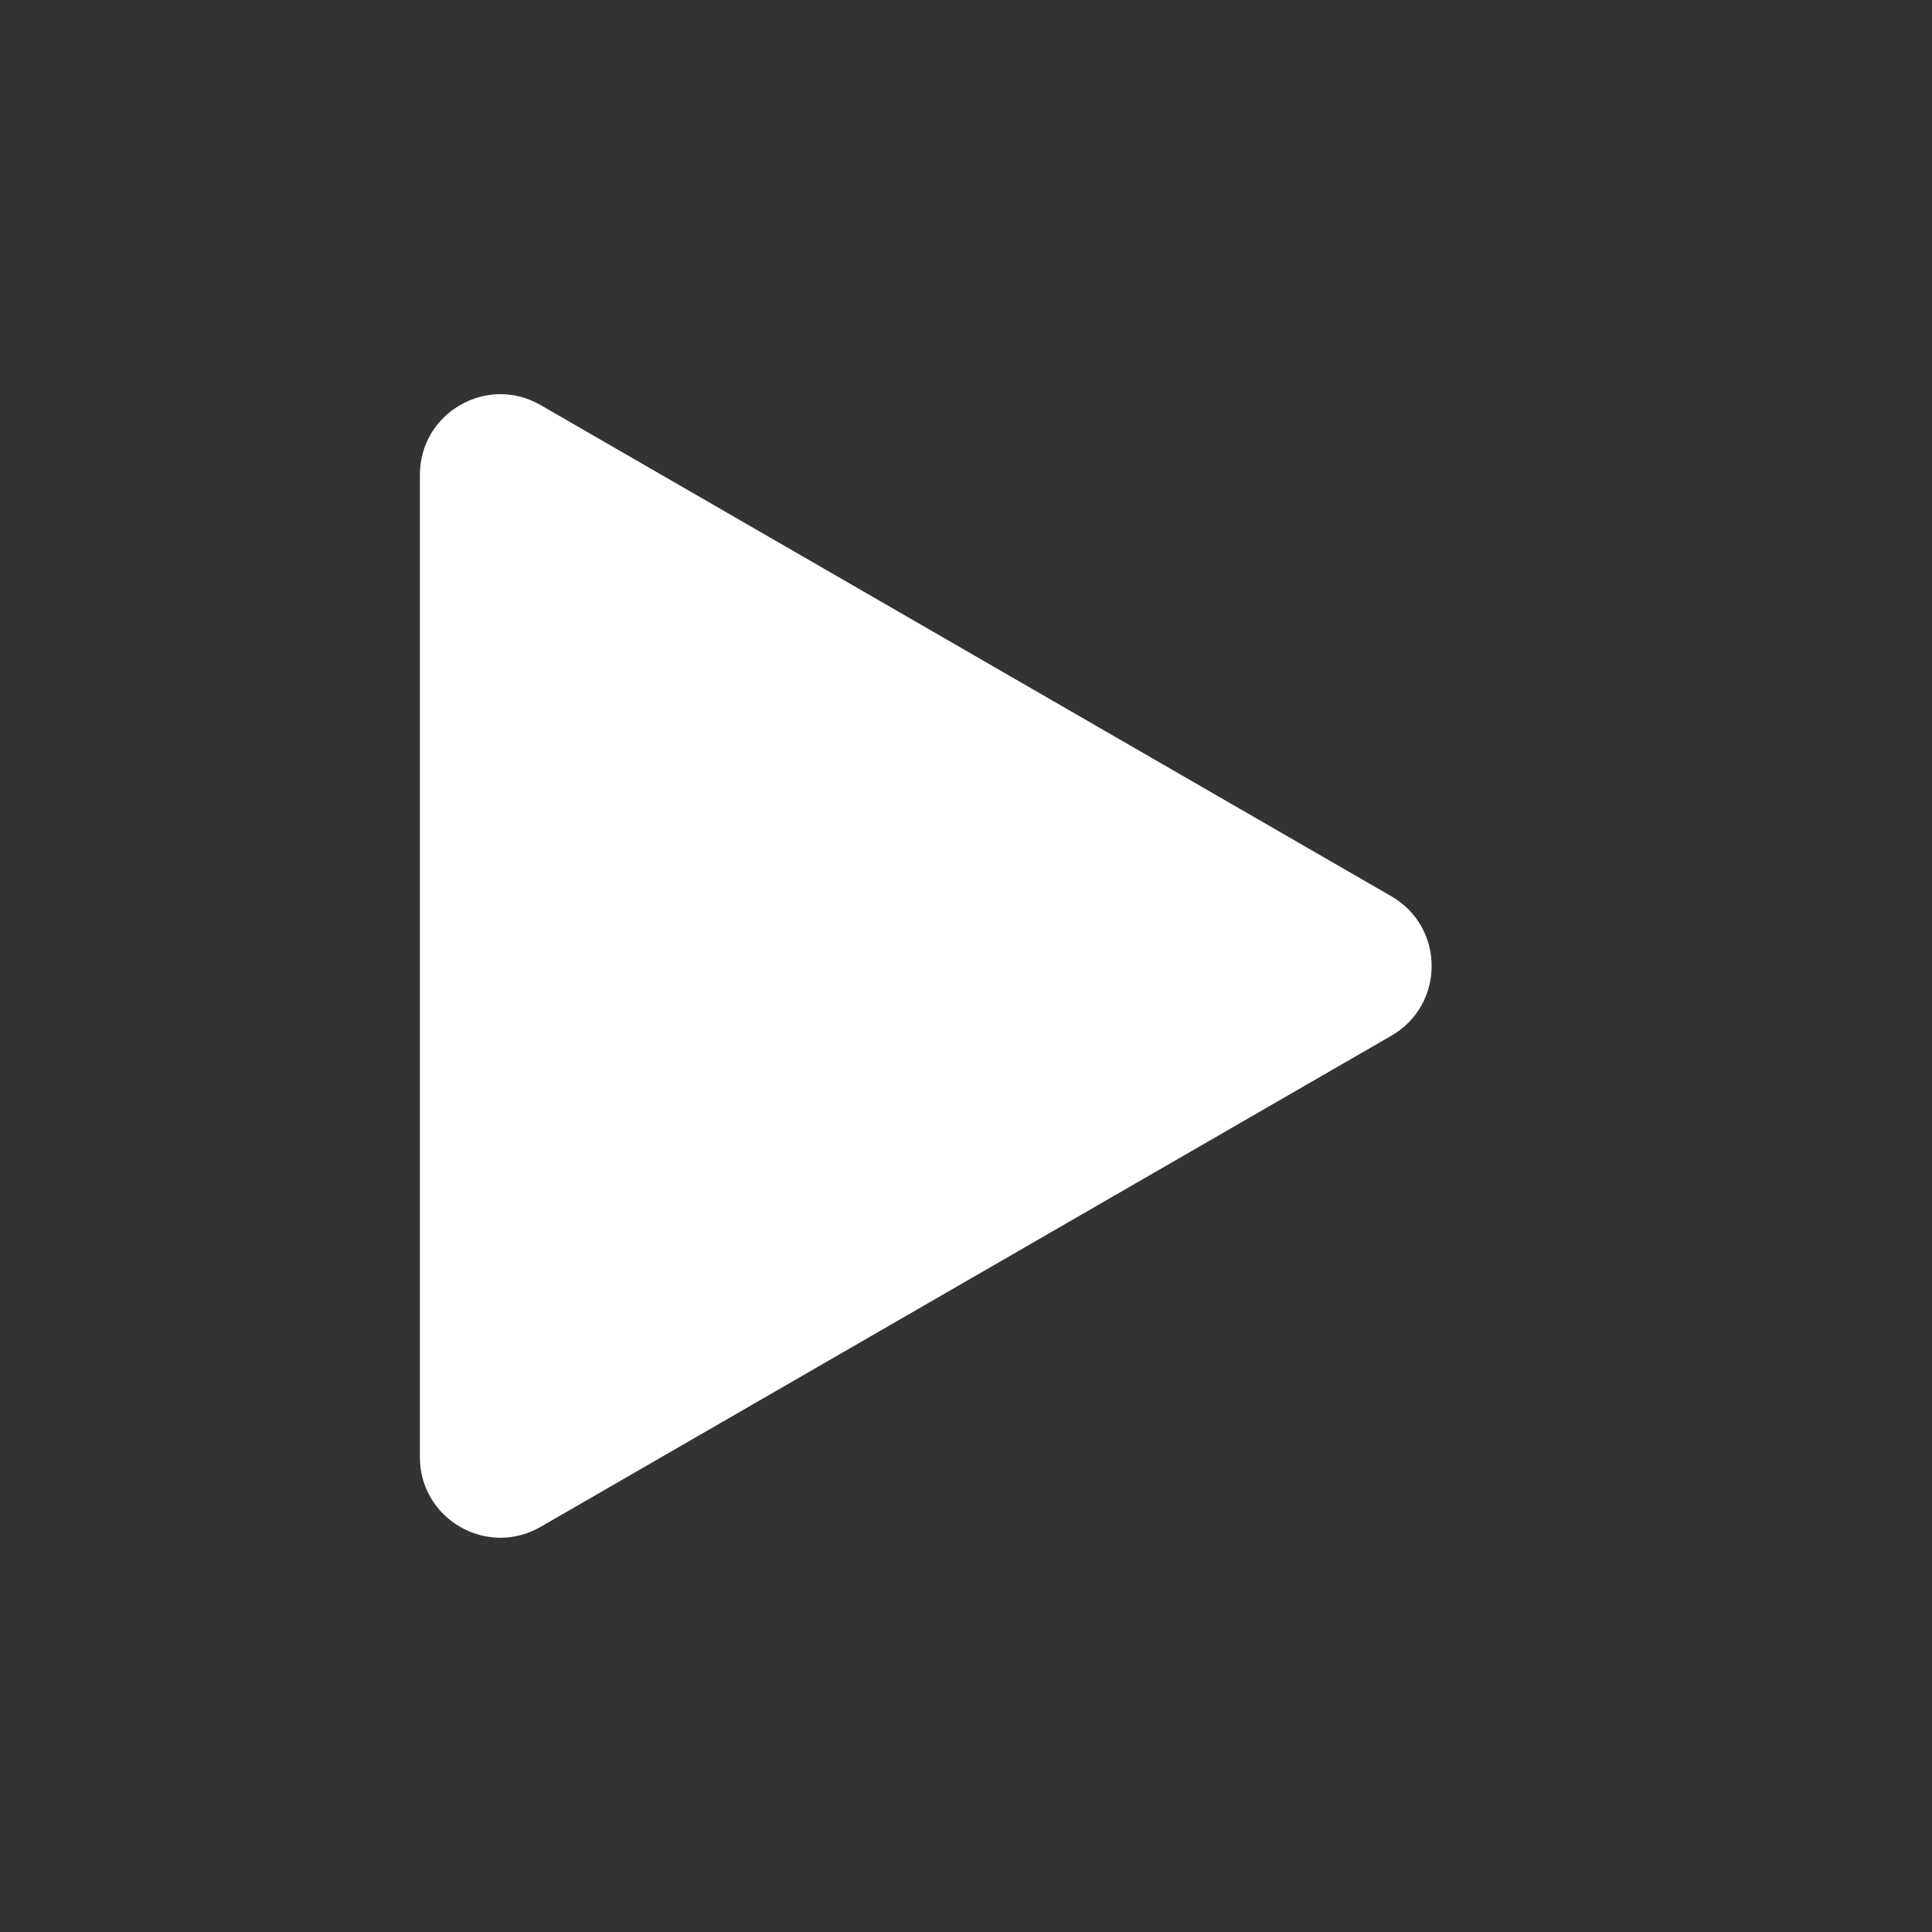 <svg fill="none" height="800" viewBox="0 0 24 24" width="800" xmlns="http://www.w3.org/2000/svg"><rect x="0" y="0" width="24" height="24" fill="#333333" stroke="none"/><path d="m17.284 11.134c.667.385.667 1.347 0 1.732l-10.568 6.101c-.667.385-1.5-.096-1.5-.866v-12.203c0-.77.833-1.251 1.5-.866z" fill="#fff"/></svg>